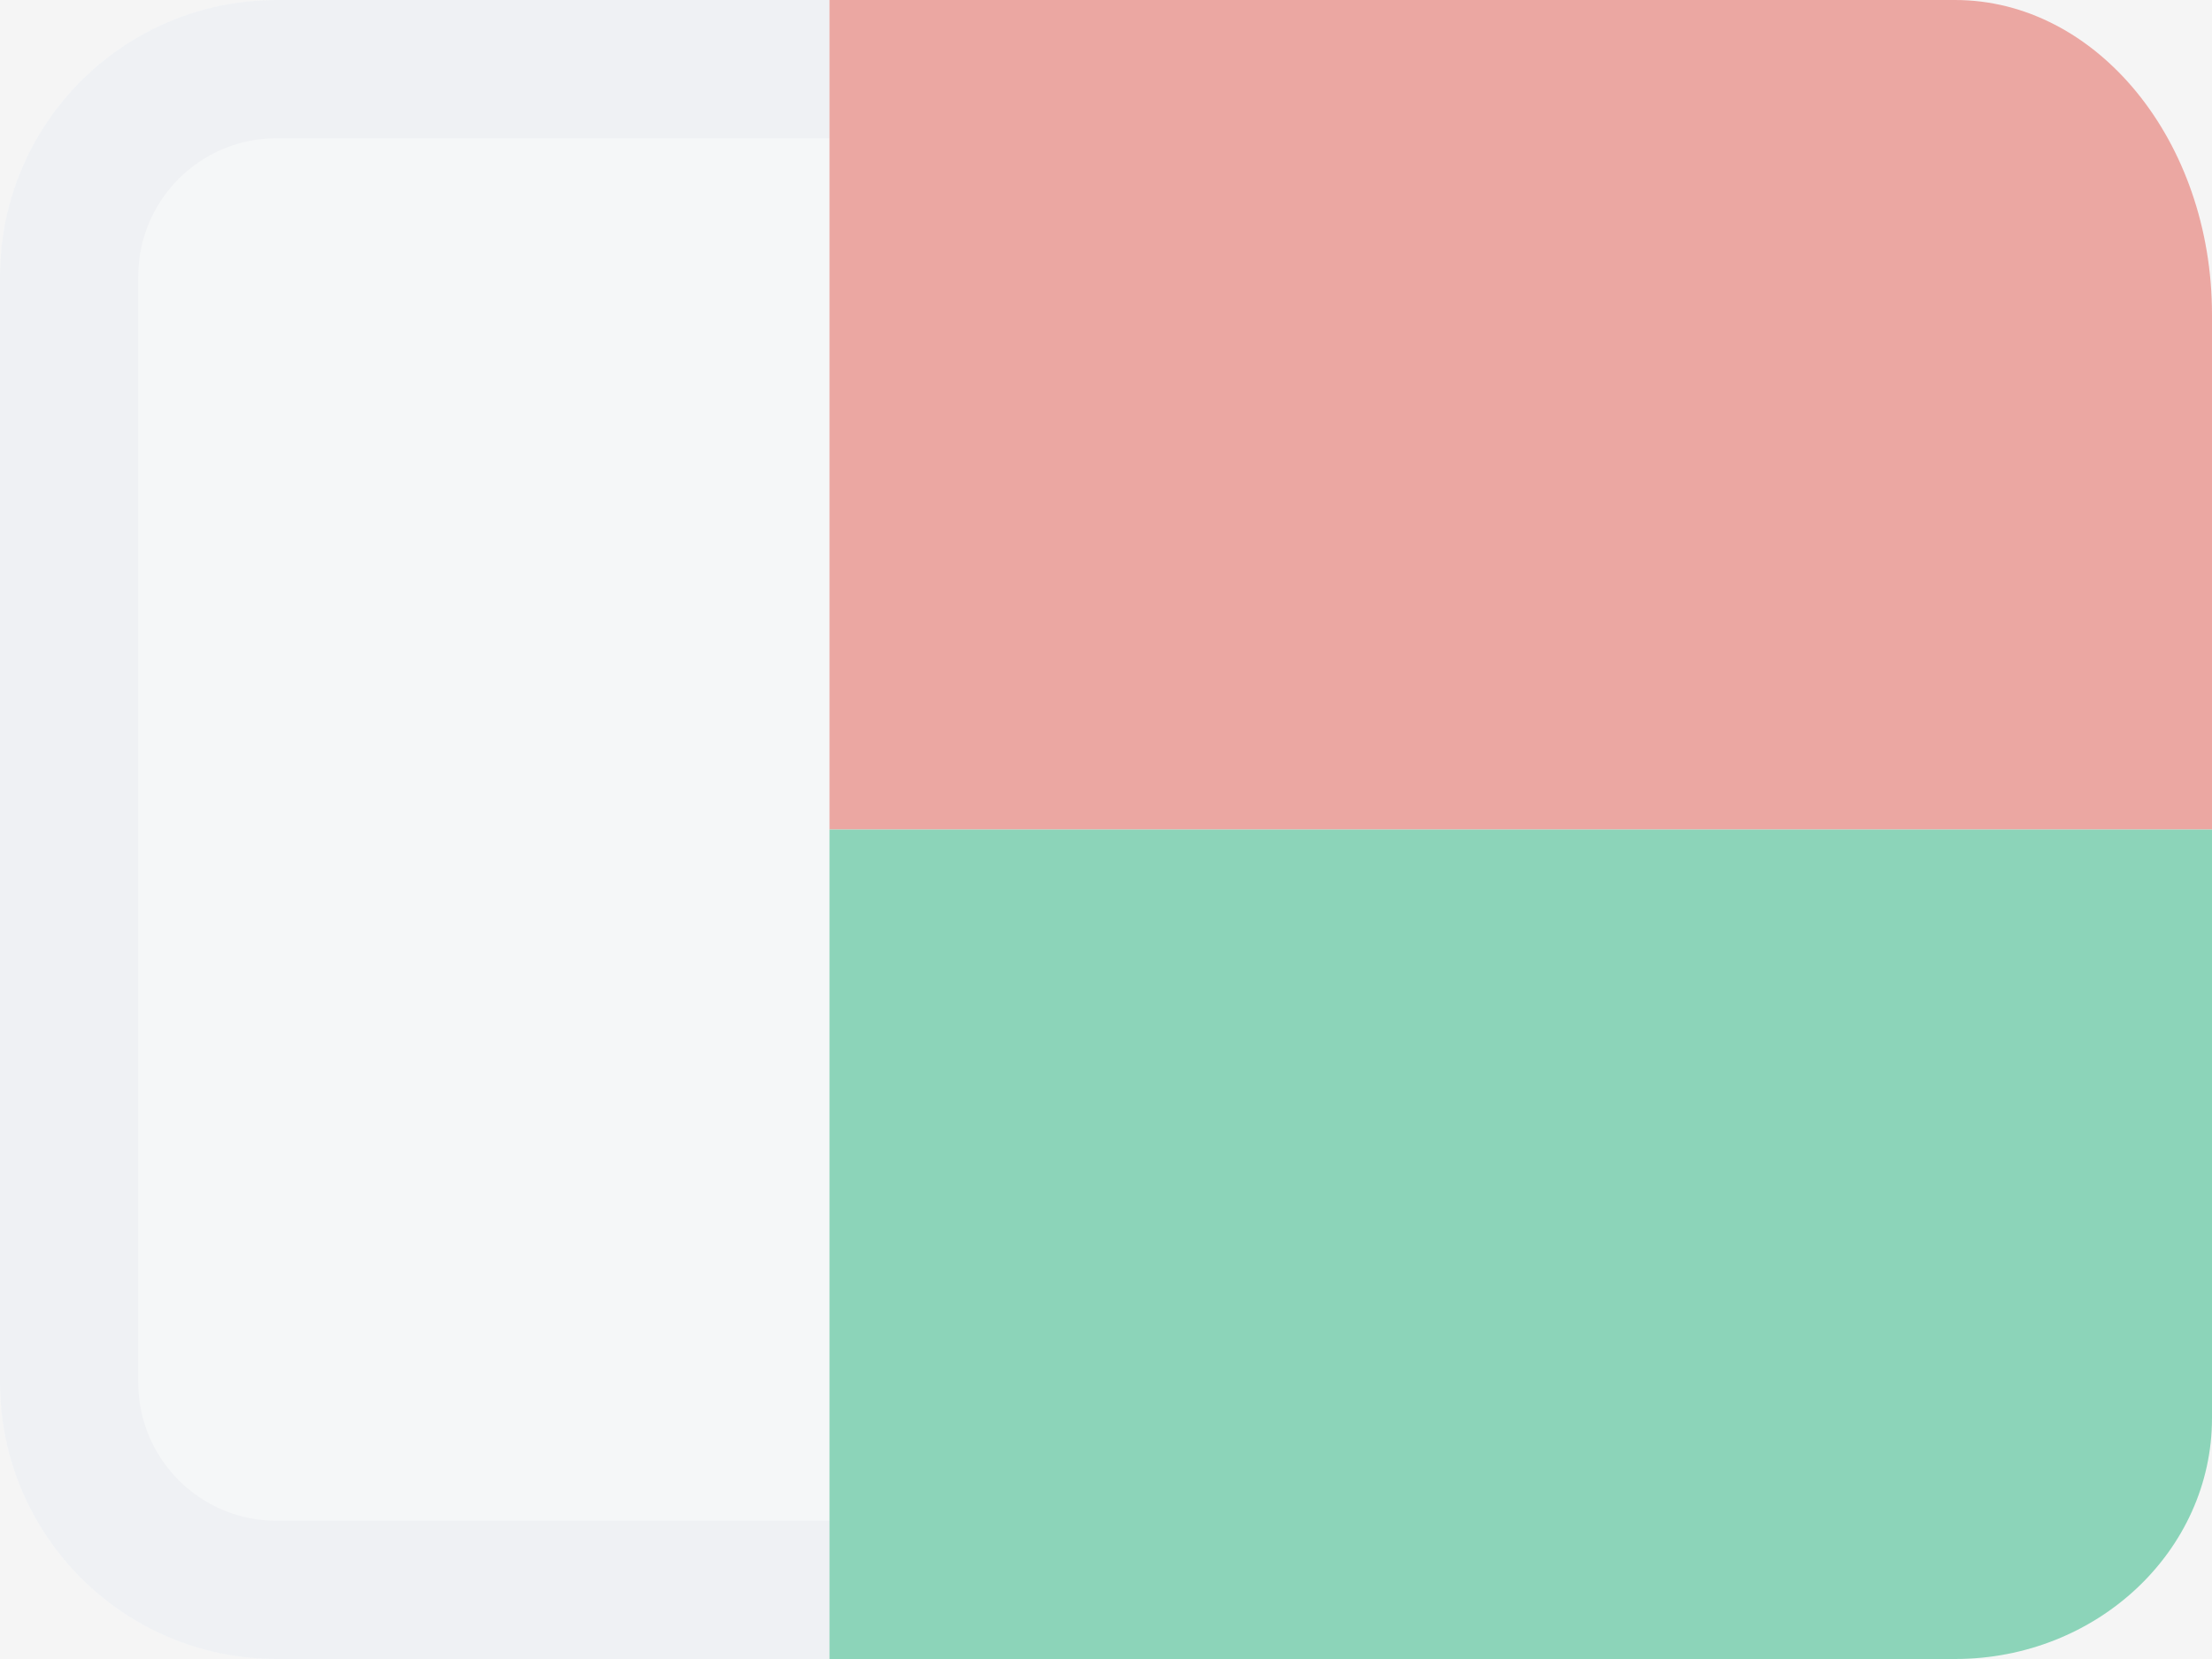 <svg width="16" height="12" viewBox="0 0 16 12" fill="none" xmlns="http://www.w3.org/2000/svg">
<rect width="16" height="12" fill="#F5F5F5"/>
<g opacity="0.5">
<path fill-rule="evenodd" clip-rule="evenodd" d="M2 0C0.895 0 0 0.895 0 2V10C0 11.105 0.895 12 2 12H6V0H2Z" fill="#F6F9FC"/>
<path d="M2 0C0.895 0 0 0.895 0 2V10C0 11.105 0.895 12 2 12H6L6 11H2C1.448 11 1 10.552 1 10V2C1 1.448 1.448 1 2 1H6L6 0L2 0Z" fill="#EAEEF3"/>
<path fill-rule="evenodd" clip-rule="evenodd" d="M14.141 0C15.166 0 16 1.019 16 2.276V6H6V0H14.141Z" fill="#E25950"/>
<path fill-rule="evenodd" clip-rule="evenodd" d="M16 10.257C16 11.218 15.168 12 14.141 12H6V6H16V10.257Z" fill="#24B47E"/>
</g>
</svg>

